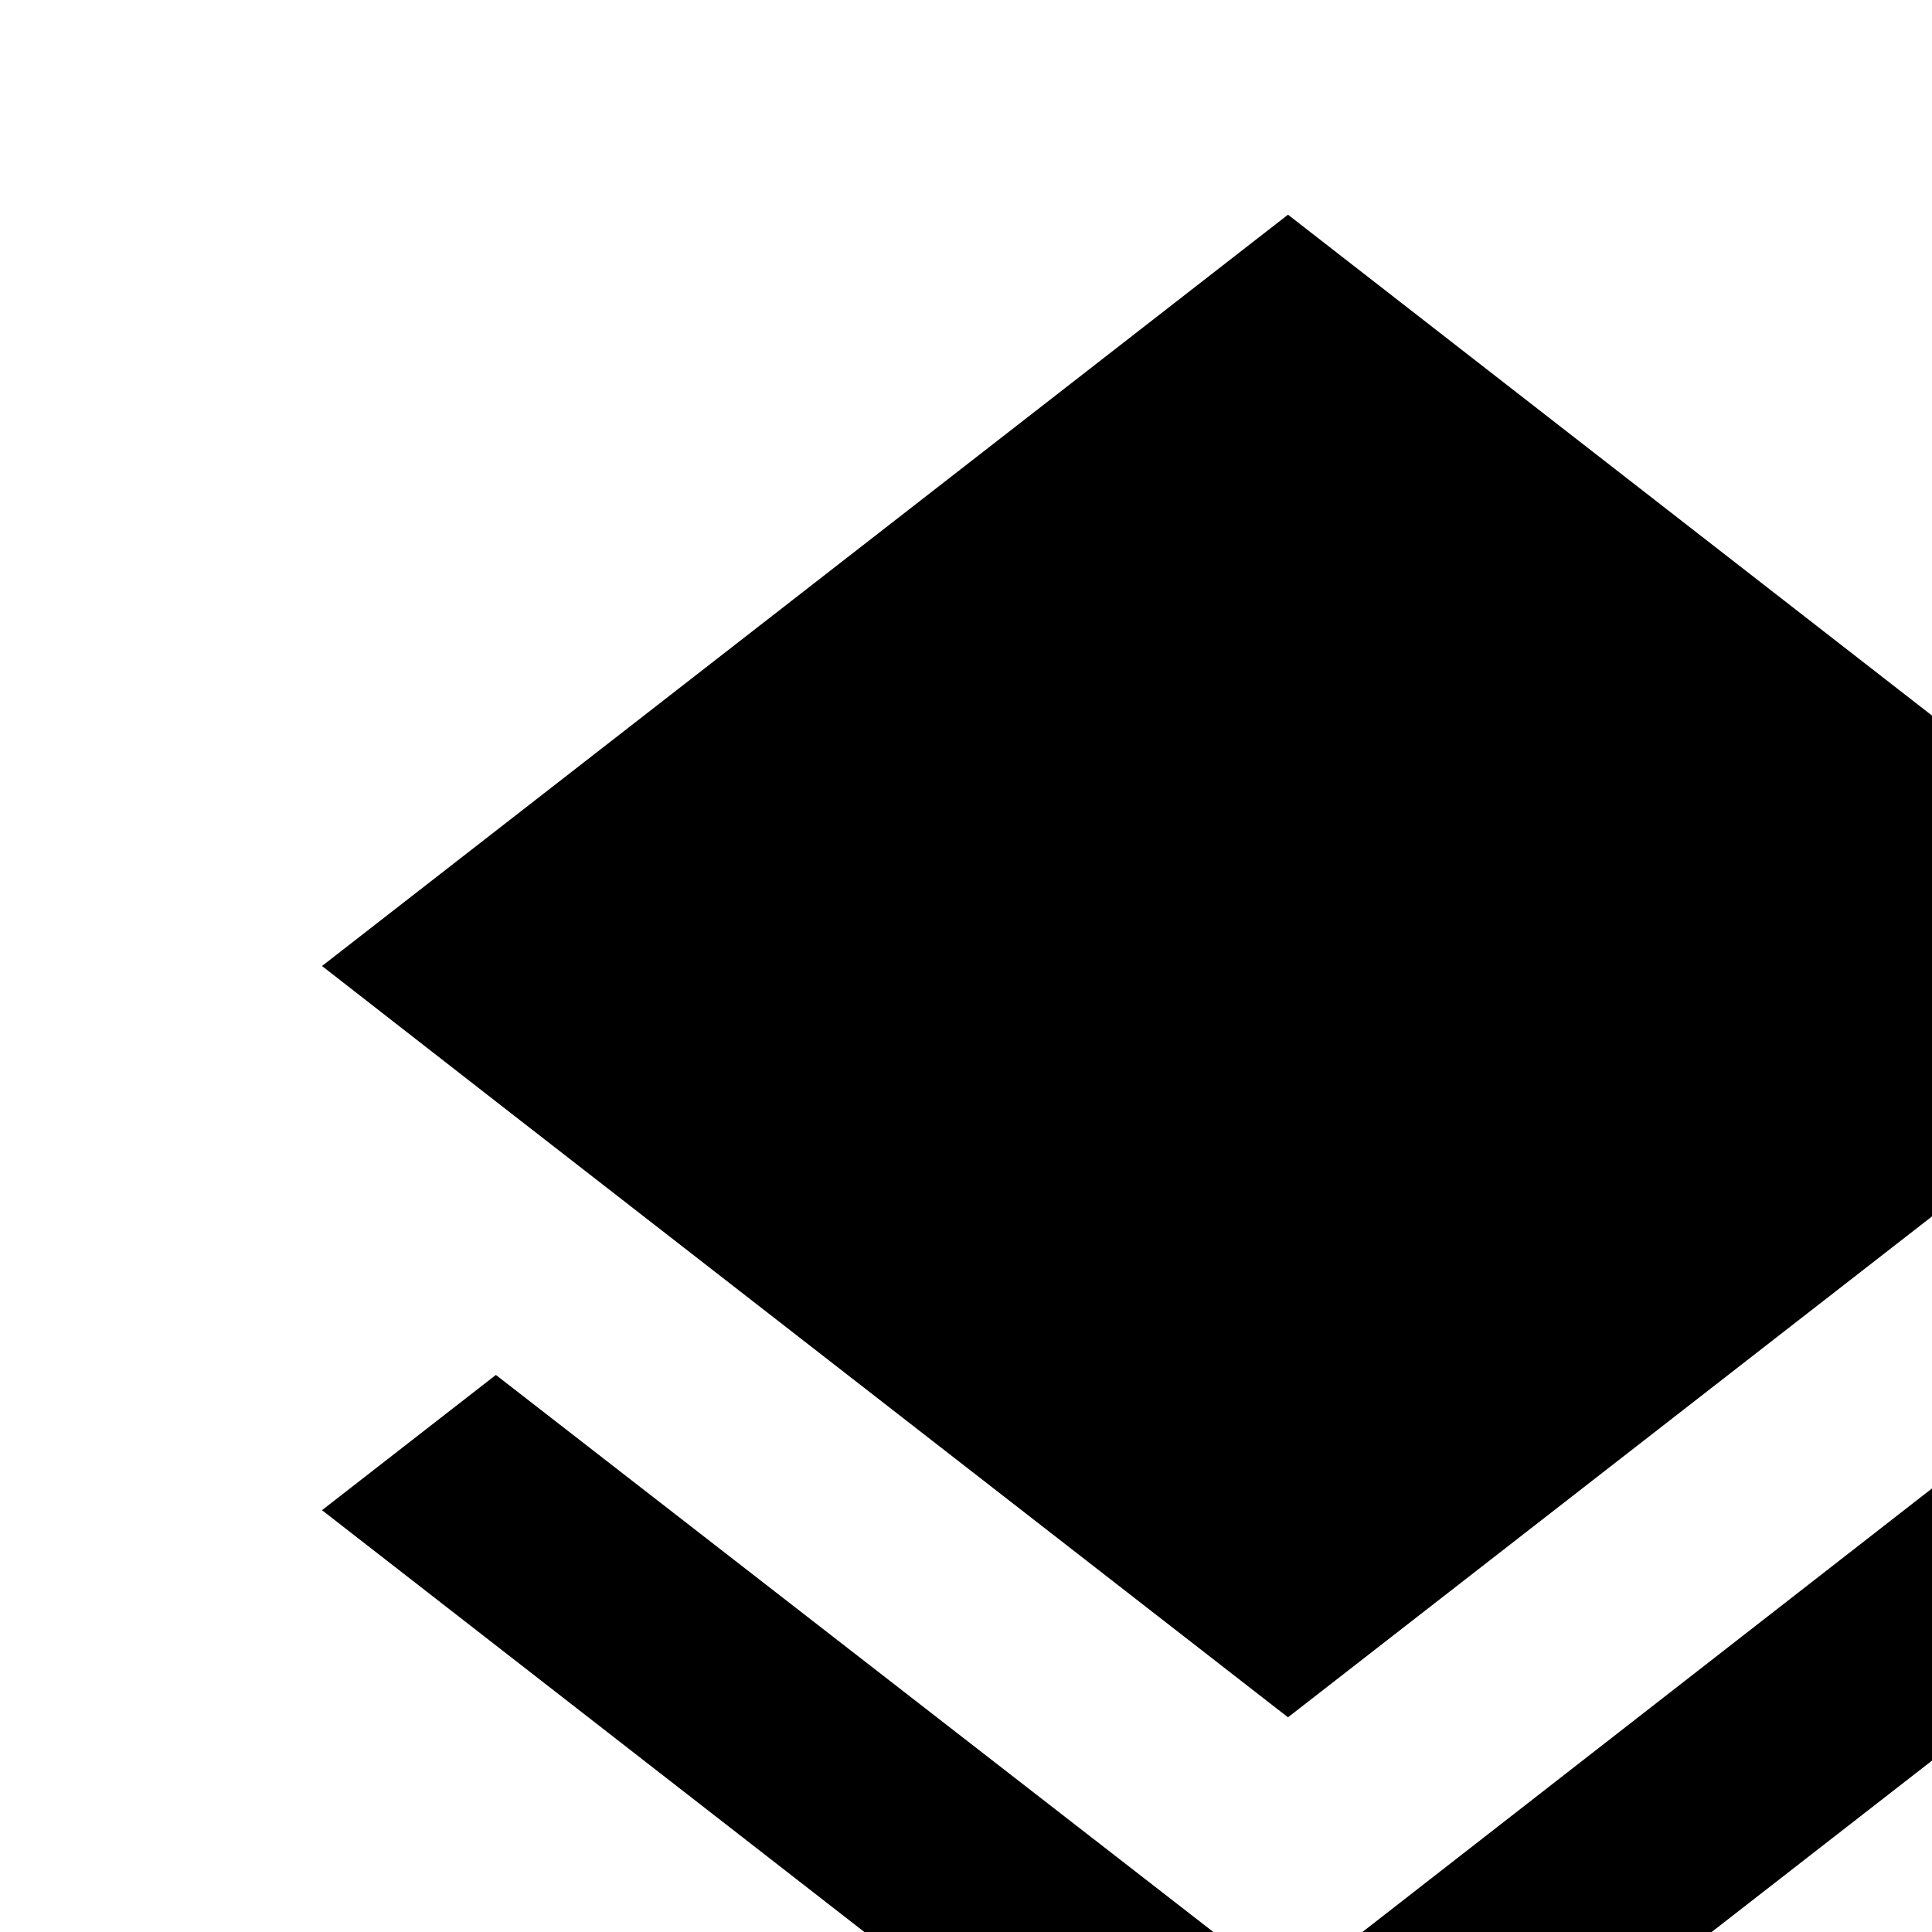 <svg xmlns="http://www.w3.org/2000/svg" height="18px" viewBox="0 0 24 24" width="18px" fill="#000000">
<path d="M16 21.333l12-9.333-12-9.333-12 9.333 2.173 1.693zM16 24.72l-9.84-7.64-2.16 1.68 12 9.333 12-9.333-2.173-1.693-9.827 7.653z"></path>
</svg>